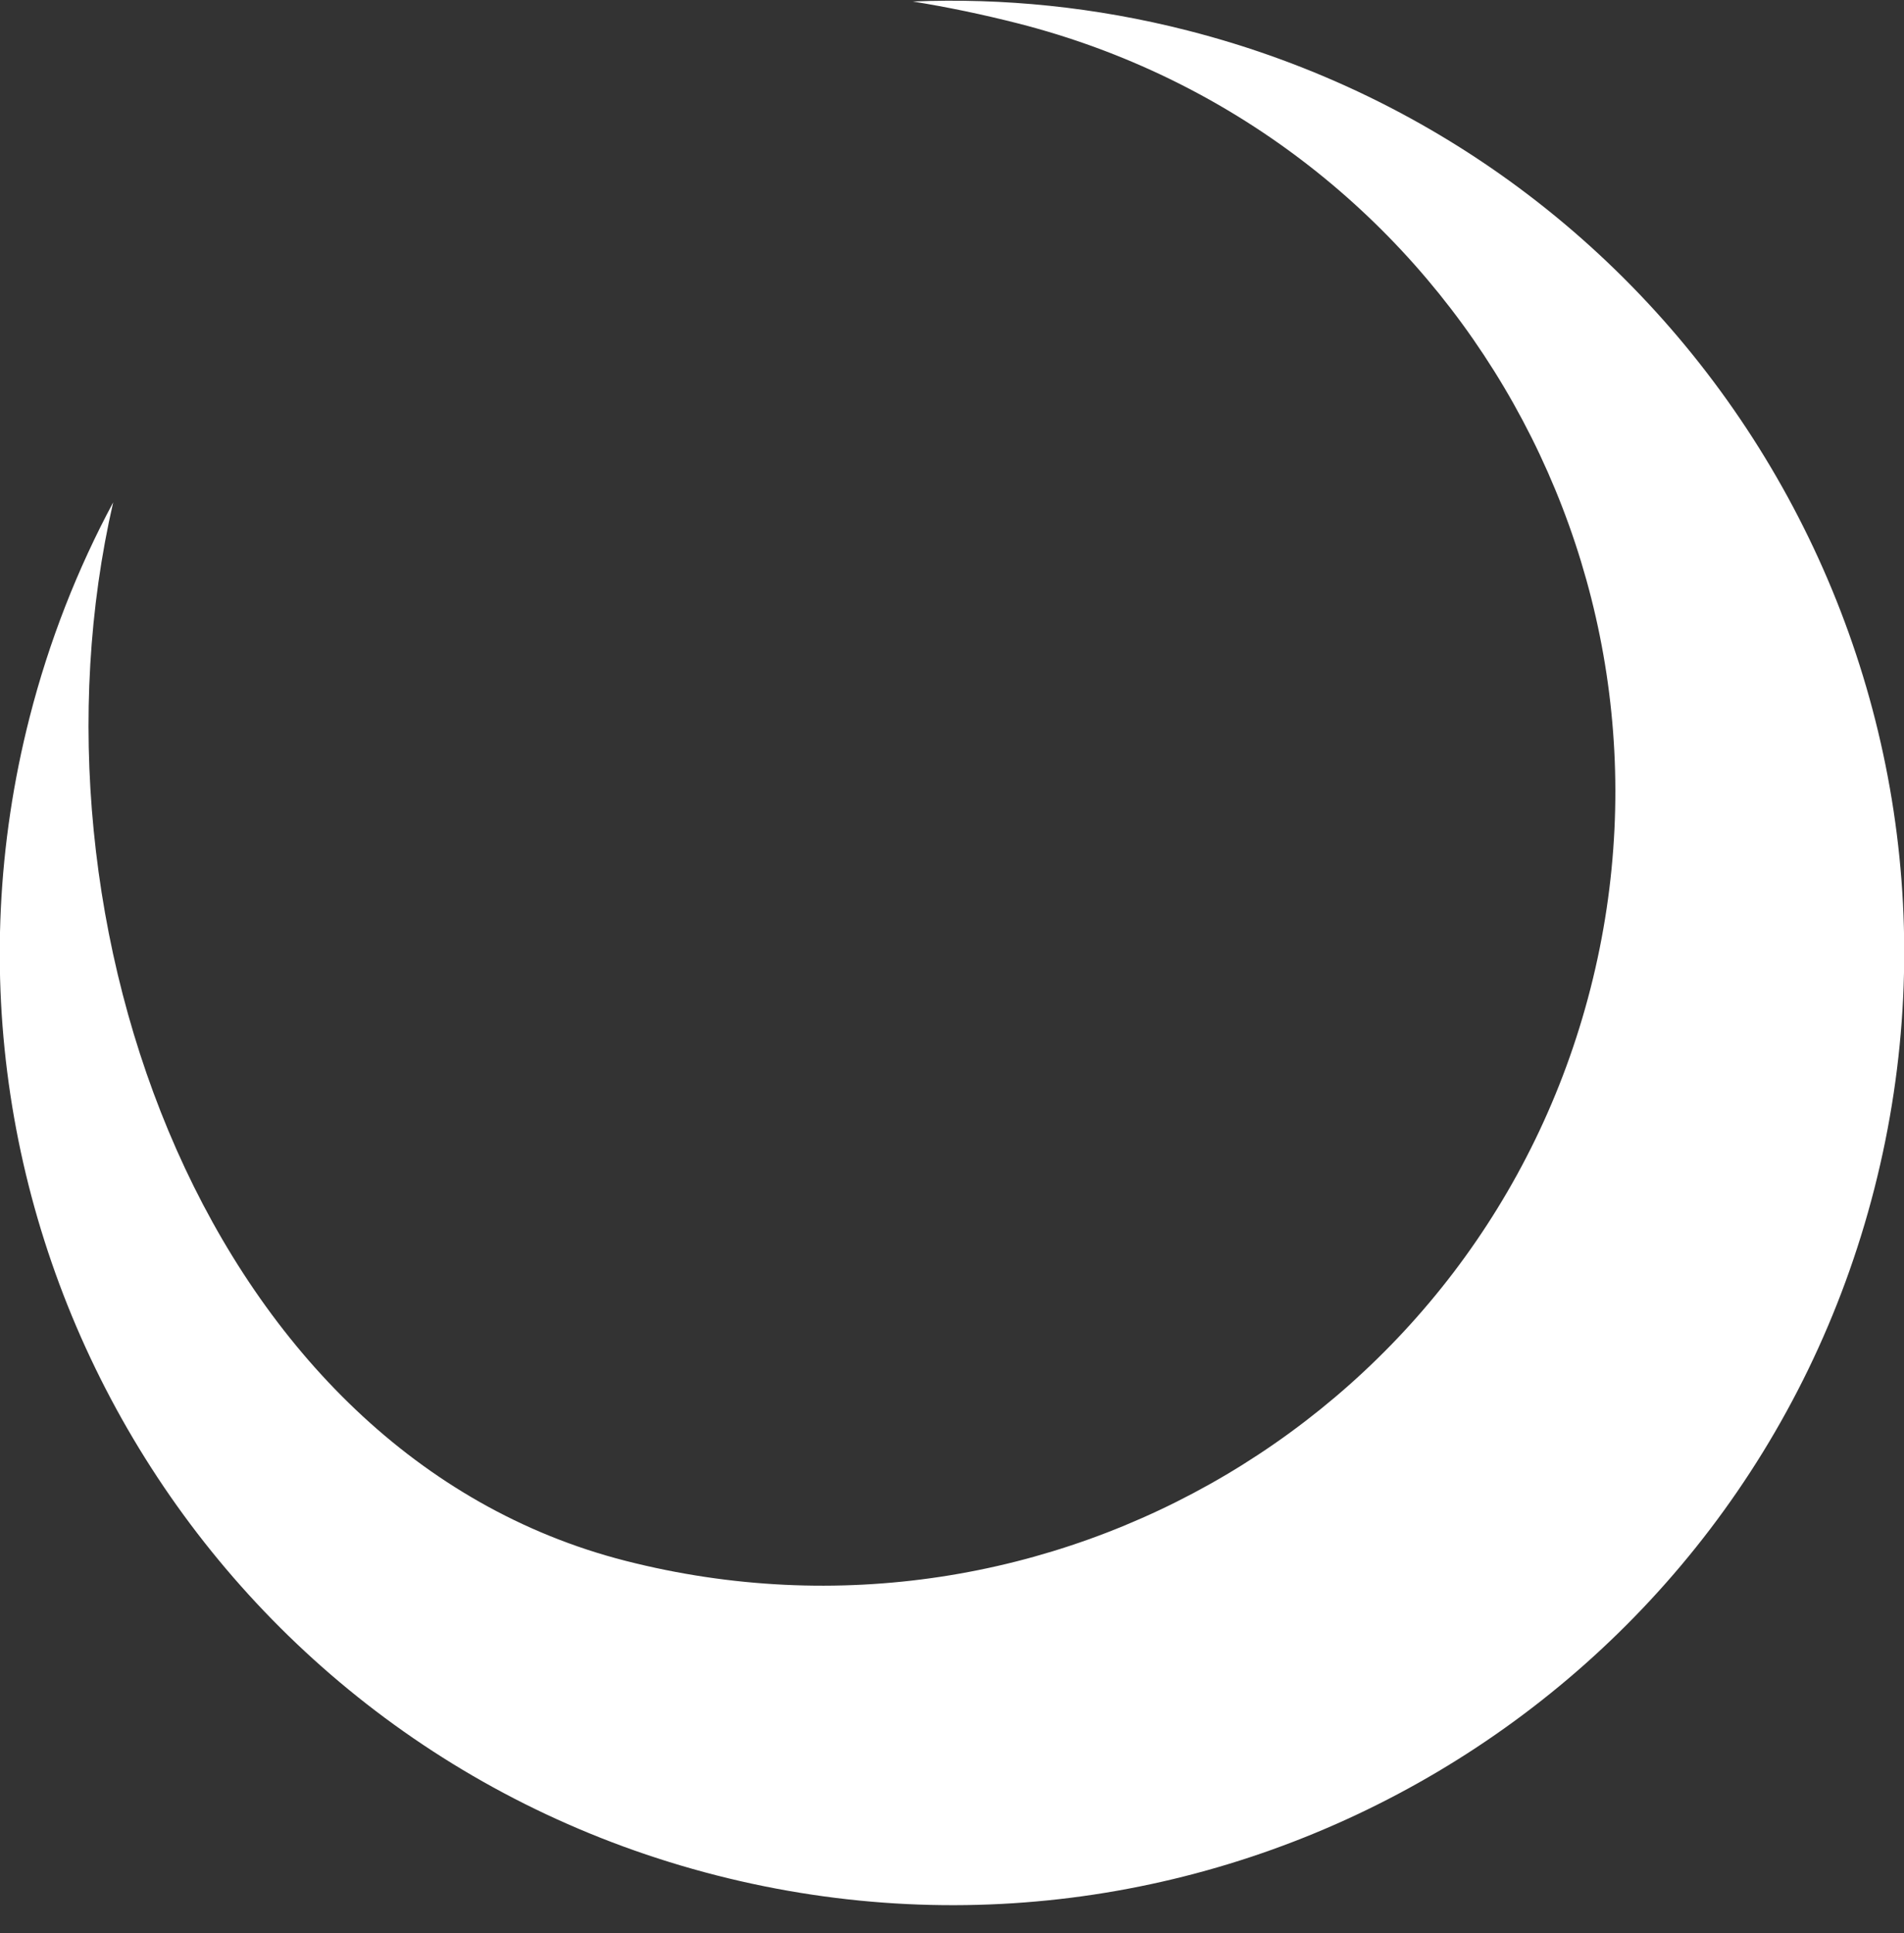 <svg width="65" height="66" viewBox="0 0 65 66" fill="none" xmlns="http://www.w3.org/2000/svg">
<rect x="0" y="0" width="65" height="66" fill="#333333" stroke="none"/>
<path d="M40.541 1.041C57.932 5.482 68.43 23.18 63.99 40.571C59.549 57.962 41.85 68.461 24.459 64.02C7.068 59.579 -3.43 41.881 1.01 24.49C1.677 21.878 2.645 19.422 3.864 17.149C0.559 31.532 7.104 49.644 21.355 53.283C35.848 56.984 50.597 48.235 54.298 33.742C57.998 19.25 49.249 4.501 34.756 0.8C33.542 0.491 32.342 0.241 31.16 0.051C34.244 -0.075 37.397 0.238 40.541 1.041Z" fill="white"/>
</svg>
